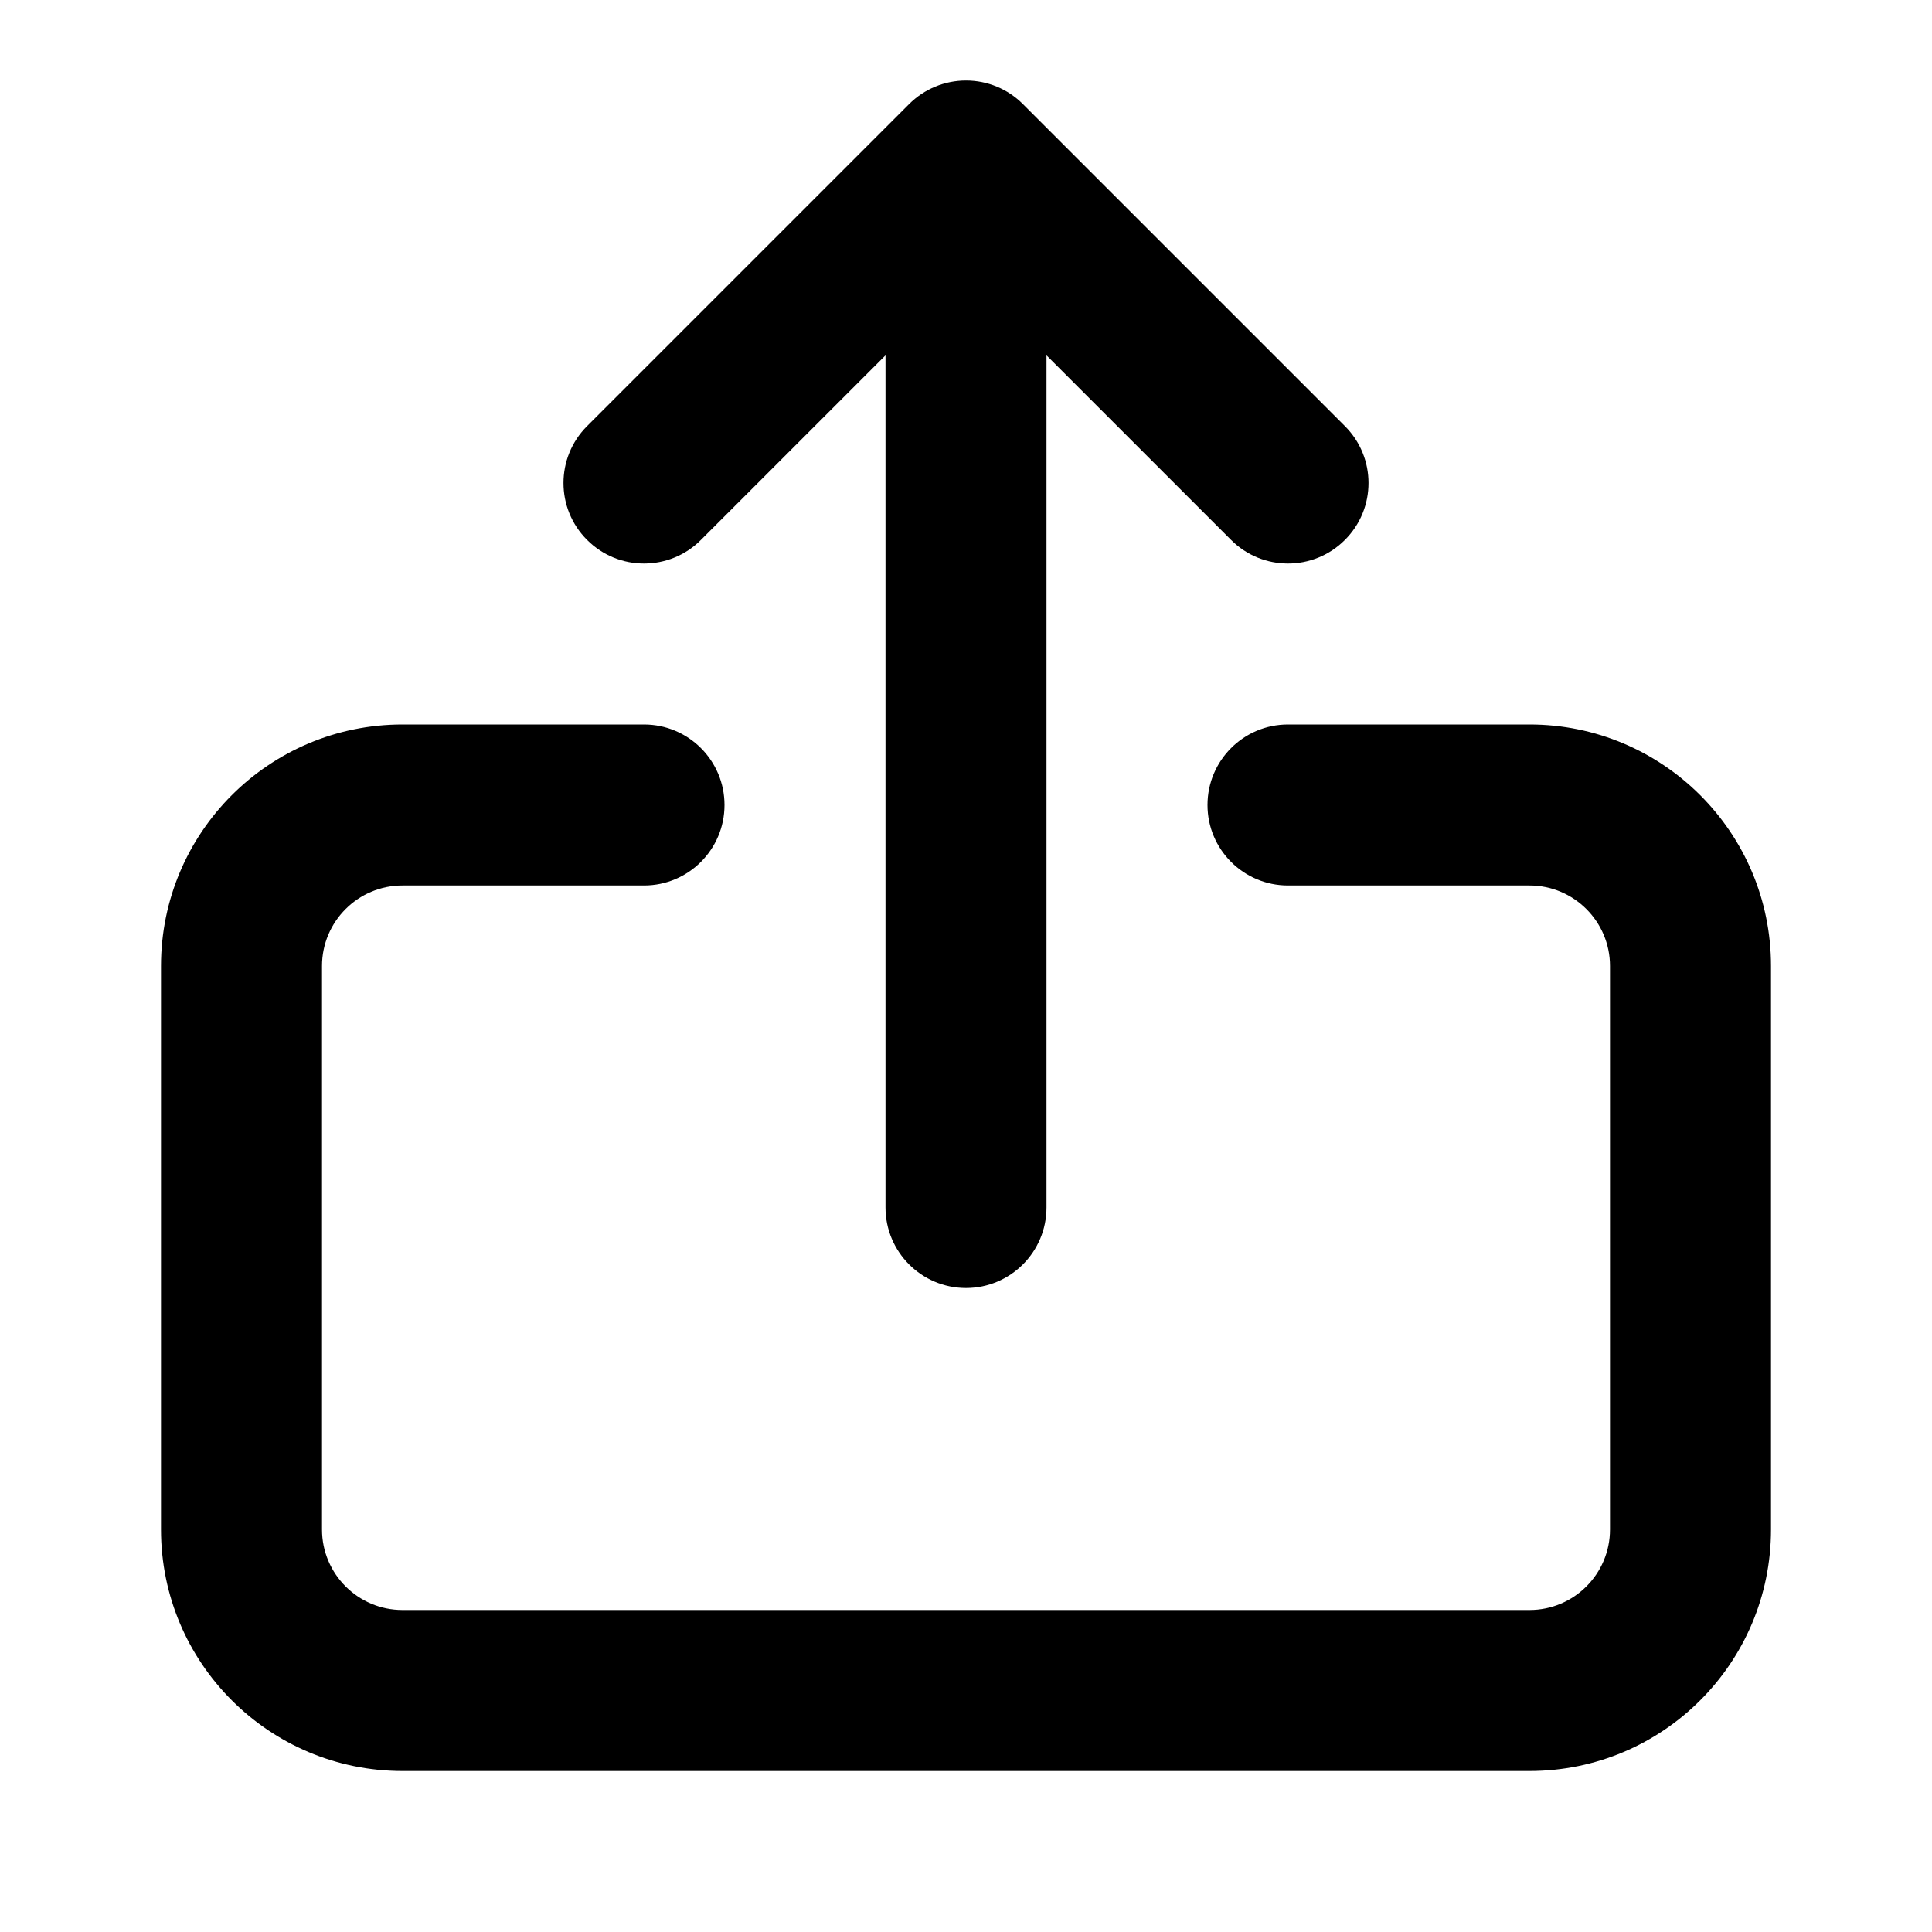 <svg width="24" height="24" viewBox="0 0 24 24" fill="none" xmlns="http://www.w3.org/2000/svg">
<path fill-rule="evenodd" clip-rule="evenodd" d="M12 1C12.266 1 12.52 1.105 12.707 1.293L16.707 5.293C17.098 5.683 17.098 6.317 16.707 6.707C16.317 7.098 15.683 7.098 15.293 6.707L13 4.414V15C13 15.552 12.552 16 12 16C11.448 16 11 15.552 11 15V4.414L8.707 6.707C8.317 7.098 7.683 7.098 7.293 6.707C6.902 6.317 6.902 5.683 7.293 5.293L11.293 1.293C11.481 1.105 11.735 1 12 1ZM8 9C8.552 9 9 9.448 9 10C9 10.552 8.552 11 8 11H5C4.448 11 4 11.448 4 12V19C4 19.552 4.448 20 5 20H19C19.552 20 20 19.552 20 19V12C20 11.448 19.552 11 19 11H16C15.448 11 15 10.552 15 10C15 9.448 15.448 9 16 9H19C20.657 9 22 10.343 22 12V19C22 20.657 20.657 22 19 22H5C3.343 22 2 20.657 2 19V12C2 10.343 3.343 9 5 9H8Z" fill="black"/>
</svg>
